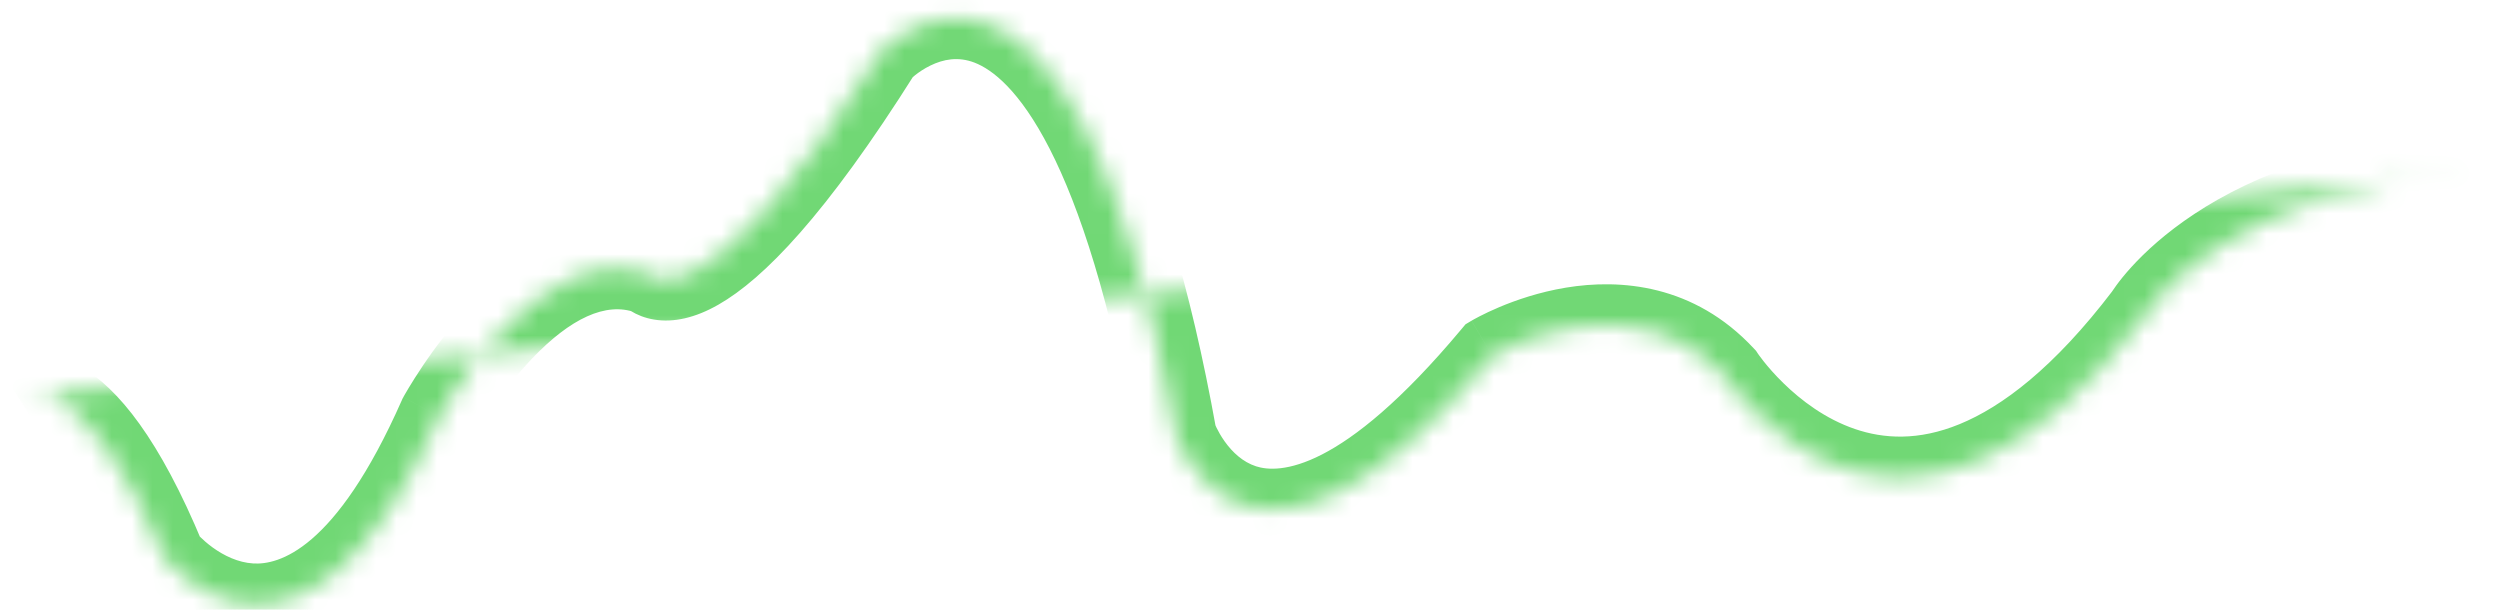 <svg width="123" height="30" viewBox="0 0 123 30" fill="none" xmlns="http://www.w3.org/2000/svg">
<mask id="path-1-inside-1_577_3724" fill="white">
<path fill-rule="evenodd" clip-rule="evenodd" d="M0.871 19.5C0.871 19.5 3.981 17.5 8.126 27.5C8.126 27.5 14.863 35.75 21.599 20.5C21.599 20.5 26.522 11.5 31.963 13.5C31.963 13.5 34.554 16.5 43.363 2.5C43.363 2.5 52.691 -7.25 57.873 21.5C57.873 21.5 61.5 31.75 73.418 17.5C73.418 17.5 80.155 13.5 84.819 18.5C84.819 18.5 93.369 31.5 105.547 15.5C105.547 15.5 109.433 9 122.129 8.5"/>
</mask>
<path d="M8.126 27.5L6.279 28.266L6.391 28.537L6.577 28.765L8.126 27.5ZM21.599 20.5L19.845 19.54L19.804 19.614L19.77 19.692L21.599 20.5ZM31.963 13.5L33.477 12.193L33.139 11.801L32.653 11.623L31.963 13.5ZM43.363 2.5L41.918 1.117L41.778 1.264L41.671 1.435L43.363 2.5ZM57.873 21.5L55.904 21.855L55.933 22.014L55.987 22.167L57.873 21.5ZM73.418 17.5L72.397 15.78L72.104 15.955L71.884 16.217L73.418 17.5ZM84.819 18.5L86.49 17.401L86.397 17.259L86.281 17.136L84.819 18.5ZM105.547 15.5L107.138 16.711L107.206 16.622L107.263 16.526L105.547 15.5ZM0.871 19.5C1.953 21.182 1.951 21.183 1.949 21.185C1.948 21.185 1.945 21.187 1.944 21.188C1.941 21.19 1.938 21.192 1.935 21.194C1.929 21.198 1.923 21.201 1.917 21.205C1.905 21.212 1.893 21.219 1.882 21.225C1.86 21.238 1.84 21.249 1.82 21.259C1.782 21.279 1.749 21.294 1.719 21.305C1.661 21.327 1.62 21.334 1.597 21.336C1.523 21.342 1.633 21.302 1.942 21.481C2.655 21.893 4.255 23.383 6.279 28.266L9.974 26.734C7.852 21.617 5.824 19.106 3.946 18.019C2.96 17.448 2.033 17.282 1.247 17.351C0.868 17.384 0.552 17.47 0.307 17.562C0.184 17.608 0.08 17.656 -0.006 17.701C-0.049 17.723 -0.088 17.744 -0.122 17.764C-0.139 17.773 -0.155 17.783 -0.169 17.792C-0.177 17.797 -0.184 17.801 -0.191 17.805C-0.194 17.807 -0.198 17.809 -0.201 17.812C-0.203 17.813 -0.205 17.814 -0.206 17.815C-0.208 17.816 -0.211 17.818 0.871 19.5ZM8.126 27.5C6.577 28.765 6.578 28.766 6.579 28.767C6.579 28.767 6.58 28.769 6.581 28.77C6.582 28.771 6.584 28.773 6.585 28.775C6.588 28.779 6.592 28.783 6.596 28.788C6.604 28.798 6.614 28.809 6.626 28.823C6.649 28.85 6.679 28.885 6.716 28.926C6.79 29.008 6.892 29.117 7.02 29.244C7.275 29.497 7.642 29.83 8.109 30.169C9.025 30.834 10.438 31.605 12.213 31.715C16.053 31.952 19.969 29.14 23.429 21.308L19.77 19.692C16.493 27.11 13.673 27.797 12.46 27.722C11.708 27.676 11.017 27.337 10.459 26.933C10.189 26.736 9.977 26.544 9.837 26.405C9.768 26.336 9.719 26.283 9.691 26.252C9.677 26.236 9.668 26.226 9.666 26.223C9.664 26.222 9.664 26.222 9.666 26.224C9.667 26.225 9.668 26.226 9.67 26.228C9.67 26.229 9.671 26.23 9.672 26.231C9.673 26.232 9.673 26.233 9.674 26.233C9.674 26.234 9.675 26.235 8.126 27.5ZM21.599 20.5C23.354 21.46 23.354 21.46 23.353 21.46C23.353 21.461 23.353 21.461 23.353 21.461C23.353 21.462 23.353 21.462 23.353 21.462C23.352 21.462 23.353 21.462 23.353 21.461C23.354 21.459 23.356 21.456 23.359 21.45C23.366 21.438 23.377 21.419 23.392 21.392C23.423 21.337 23.472 21.254 23.537 21.146C23.667 20.929 23.862 20.615 24.113 20.241C24.62 19.488 25.335 18.523 26.187 17.631C28.058 15.673 29.807 14.838 31.273 15.377L32.653 11.623C28.678 10.162 25.245 12.827 23.295 14.868C22.236 15.976 21.38 17.137 20.794 18.009C20.499 18.448 20.267 18.821 20.106 19.088C20.026 19.222 19.963 19.33 19.919 19.407C19.897 19.446 19.88 19.476 19.867 19.499C19.861 19.51 19.856 19.519 19.852 19.526C19.851 19.529 19.849 19.532 19.848 19.535C19.847 19.536 19.846 19.537 19.846 19.538C19.846 19.538 19.845 19.539 19.845 19.539C19.845 19.54 19.845 19.54 21.599 20.5ZM31.963 13.5C30.449 14.807 30.452 14.81 30.454 14.813C30.455 14.814 30.458 14.817 30.46 14.819C30.463 14.823 30.467 14.827 30.471 14.832C30.478 14.84 30.486 14.848 30.494 14.857C30.51 14.874 30.527 14.893 30.546 14.912C30.583 14.95 30.626 14.991 30.674 15.033C30.771 15.118 30.891 15.21 31.036 15.3C31.331 15.483 31.713 15.646 32.181 15.723C33.138 15.881 34.203 15.644 35.352 14.986C37.556 13.726 40.624 10.609 45.056 3.565L41.671 1.435C37.293 8.391 34.661 10.774 33.367 11.514C32.768 11.856 32.634 11.744 32.83 11.776C32.918 11.791 33.028 11.829 33.147 11.902C33.204 11.938 33.259 11.979 33.314 12.027C33.341 12.051 33.368 12.077 33.395 12.104C33.409 12.118 33.422 12.132 33.436 12.147C33.443 12.154 33.45 12.162 33.456 12.169C33.46 12.173 33.463 12.177 33.466 12.181C33.468 12.183 33.471 12.186 33.471 12.187C33.474 12.19 33.477 12.193 31.963 13.5ZM43.363 2.5C44.809 3.882 44.807 3.884 44.806 3.885C44.806 3.885 44.805 3.886 44.804 3.887C44.803 3.888 44.802 3.89 44.801 3.891C44.798 3.893 44.797 3.894 44.796 3.896C44.794 3.898 44.793 3.898 44.795 3.896C44.798 3.893 44.809 3.882 44.828 3.865C44.865 3.831 44.929 3.774 45.018 3.704C45.198 3.56 45.46 3.378 45.777 3.224C46.404 2.919 47.136 2.767 47.951 3.083C48.811 3.417 50.158 4.422 51.64 7.314C53.117 10.198 54.627 14.766 55.904 21.855L59.841 21.145C58.528 13.859 56.928 8.864 55.2 5.49C53.475 2.125 51.518 0.177 49.398 -0.646C47.234 -1.486 45.31 -0.997 44.027 -0.373C43.388 -0.062 42.881 0.293 42.531 0.57C42.354 0.711 42.213 0.835 42.111 0.929C42.06 0.977 42.018 1.017 41.986 1.049C41.969 1.065 41.956 1.079 41.944 1.09C41.939 1.096 41.934 1.101 41.929 1.106C41.927 1.108 41.925 1.11 41.923 1.112C41.922 1.113 41.921 1.114 41.921 1.115C41.919 1.116 41.918 1.117 43.363 2.5ZM57.873 21.5C55.987 22.167 55.988 22.169 55.988 22.17C55.989 22.171 55.989 22.172 55.989 22.173C55.99 22.175 55.991 22.177 55.992 22.18C55.994 22.185 55.996 22.19 55.998 22.197C56.002 22.209 56.008 22.224 56.015 22.241C56.028 22.276 56.045 22.32 56.067 22.373C56.11 22.478 56.172 22.619 56.252 22.785C56.413 23.116 56.656 23.561 56.997 24.04C57.667 24.979 58.807 26.175 60.556 26.745C64.243 27.947 68.935 25.978 74.953 18.783L71.884 16.217C65.984 23.271 62.902 23.303 61.796 22.942C61.148 22.731 60.637 22.255 60.254 21.718C60.069 21.458 59.936 21.214 59.851 21.04C59.81 20.953 59.781 20.888 59.766 20.85C59.758 20.831 59.754 20.82 59.752 20.817C59.752 20.815 59.752 20.815 59.753 20.818C59.753 20.819 59.754 20.821 59.755 20.824C59.755 20.825 59.756 20.826 59.756 20.828C59.757 20.828 59.757 20.83 59.757 20.83C59.758 20.831 59.758 20.833 57.873 21.5ZM73.418 17.5C74.44 19.22 74.439 19.22 74.438 19.22C74.438 19.221 74.438 19.221 74.437 19.221C74.436 19.221 74.436 19.222 74.435 19.222C74.434 19.223 74.433 19.223 74.433 19.224C74.432 19.224 74.433 19.223 74.436 19.222C74.44 19.219 74.451 19.213 74.468 19.204C74.501 19.186 74.556 19.155 74.633 19.116C74.787 19.036 75.022 18.922 75.321 18.796C75.925 18.541 76.758 18.253 77.696 18.098C79.554 17.791 81.631 18.015 83.356 19.864L86.281 17.136C83.343 13.985 79.72 13.709 77.043 14.152C75.714 14.372 74.572 14.771 73.767 15.11C73.362 15.281 73.034 15.44 72.801 15.56C72.684 15.62 72.591 15.671 72.523 15.708C72.489 15.727 72.462 15.743 72.441 15.755C72.43 15.761 72.421 15.766 72.414 15.77C72.41 15.773 72.407 15.774 72.404 15.776C72.403 15.777 72.402 15.778 72.401 15.778C72.4 15.779 72.399 15.779 72.399 15.779C72.398 15.78 72.397 15.78 73.418 17.5ZM84.819 18.5C83.148 19.599 83.148 19.6 83.149 19.601C83.15 19.601 83.15 19.603 83.151 19.603C83.152 19.605 83.153 19.607 83.155 19.609C83.157 19.613 83.161 19.619 83.165 19.624C83.173 19.636 83.183 19.651 83.195 19.669C83.219 19.704 83.252 19.751 83.293 19.809C83.376 19.924 83.493 20.082 83.644 20.271C83.944 20.649 84.381 21.159 84.948 21.712C86.067 22.805 87.763 24.139 89.97 24.892C92.224 25.663 94.936 25.797 97.929 24.569C100.876 23.36 103.958 20.89 107.138 16.711L103.955 14.289C101.047 18.11 98.493 20.015 96.411 20.868C94.377 21.703 92.668 21.587 91.263 21.107C89.809 20.611 88.607 19.695 87.743 18.85C87.317 18.434 86.991 18.054 86.776 17.783C86.669 17.648 86.591 17.542 86.542 17.475C86.518 17.441 86.501 17.418 86.493 17.405C86.488 17.398 86.486 17.395 86.485 17.394C86.485 17.394 86.485 17.394 86.486 17.395C86.486 17.396 86.487 17.396 86.487 17.397C86.488 17.398 86.488 17.399 86.489 17.399C86.489 17.4 86.49 17.401 84.819 18.5ZM105.547 15.5C107.263 16.526 107.262 16.527 107.262 16.529C107.262 16.529 107.261 16.53 107.26 16.531C107.26 16.532 107.259 16.533 107.258 16.535C107.257 16.537 107.255 16.539 107.254 16.541C107.253 16.544 107.251 16.545 107.251 16.546C107.251 16.546 107.254 16.541 107.261 16.53C107.276 16.508 107.305 16.465 107.351 16.402C107.443 16.277 107.599 16.077 107.83 15.824C108.291 15.319 109.049 14.602 110.178 13.857C112.421 12.378 116.21 10.735 122.208 10.498L122.05 6.501C115.352 6.765 110.85 8.622 107.976 10.518C106.546 11.461 105.539 12.4 104.874 13.129C104.542 13.493 104.296 13.804 104.126 14.037C104.04 14.153 103.974 14.25 103.925 14.324C103.901 14.361 103.881 14.392 103.865 14.417C103.857 14.429 103.85 14.44 103.844 14.45C103.841 14.455 103.839 14.459 103.836 14.463C103.835 14.465 103.834 14.467 103.833 14.469C103.832 14.469 103.832 14.471 103.831 14.471C103.831 14.472 103.83 14.474 105.547 15.5Z" fill="#71D875" mask="url(#path-1-inside-1_577_3724)"/>
</svg>
